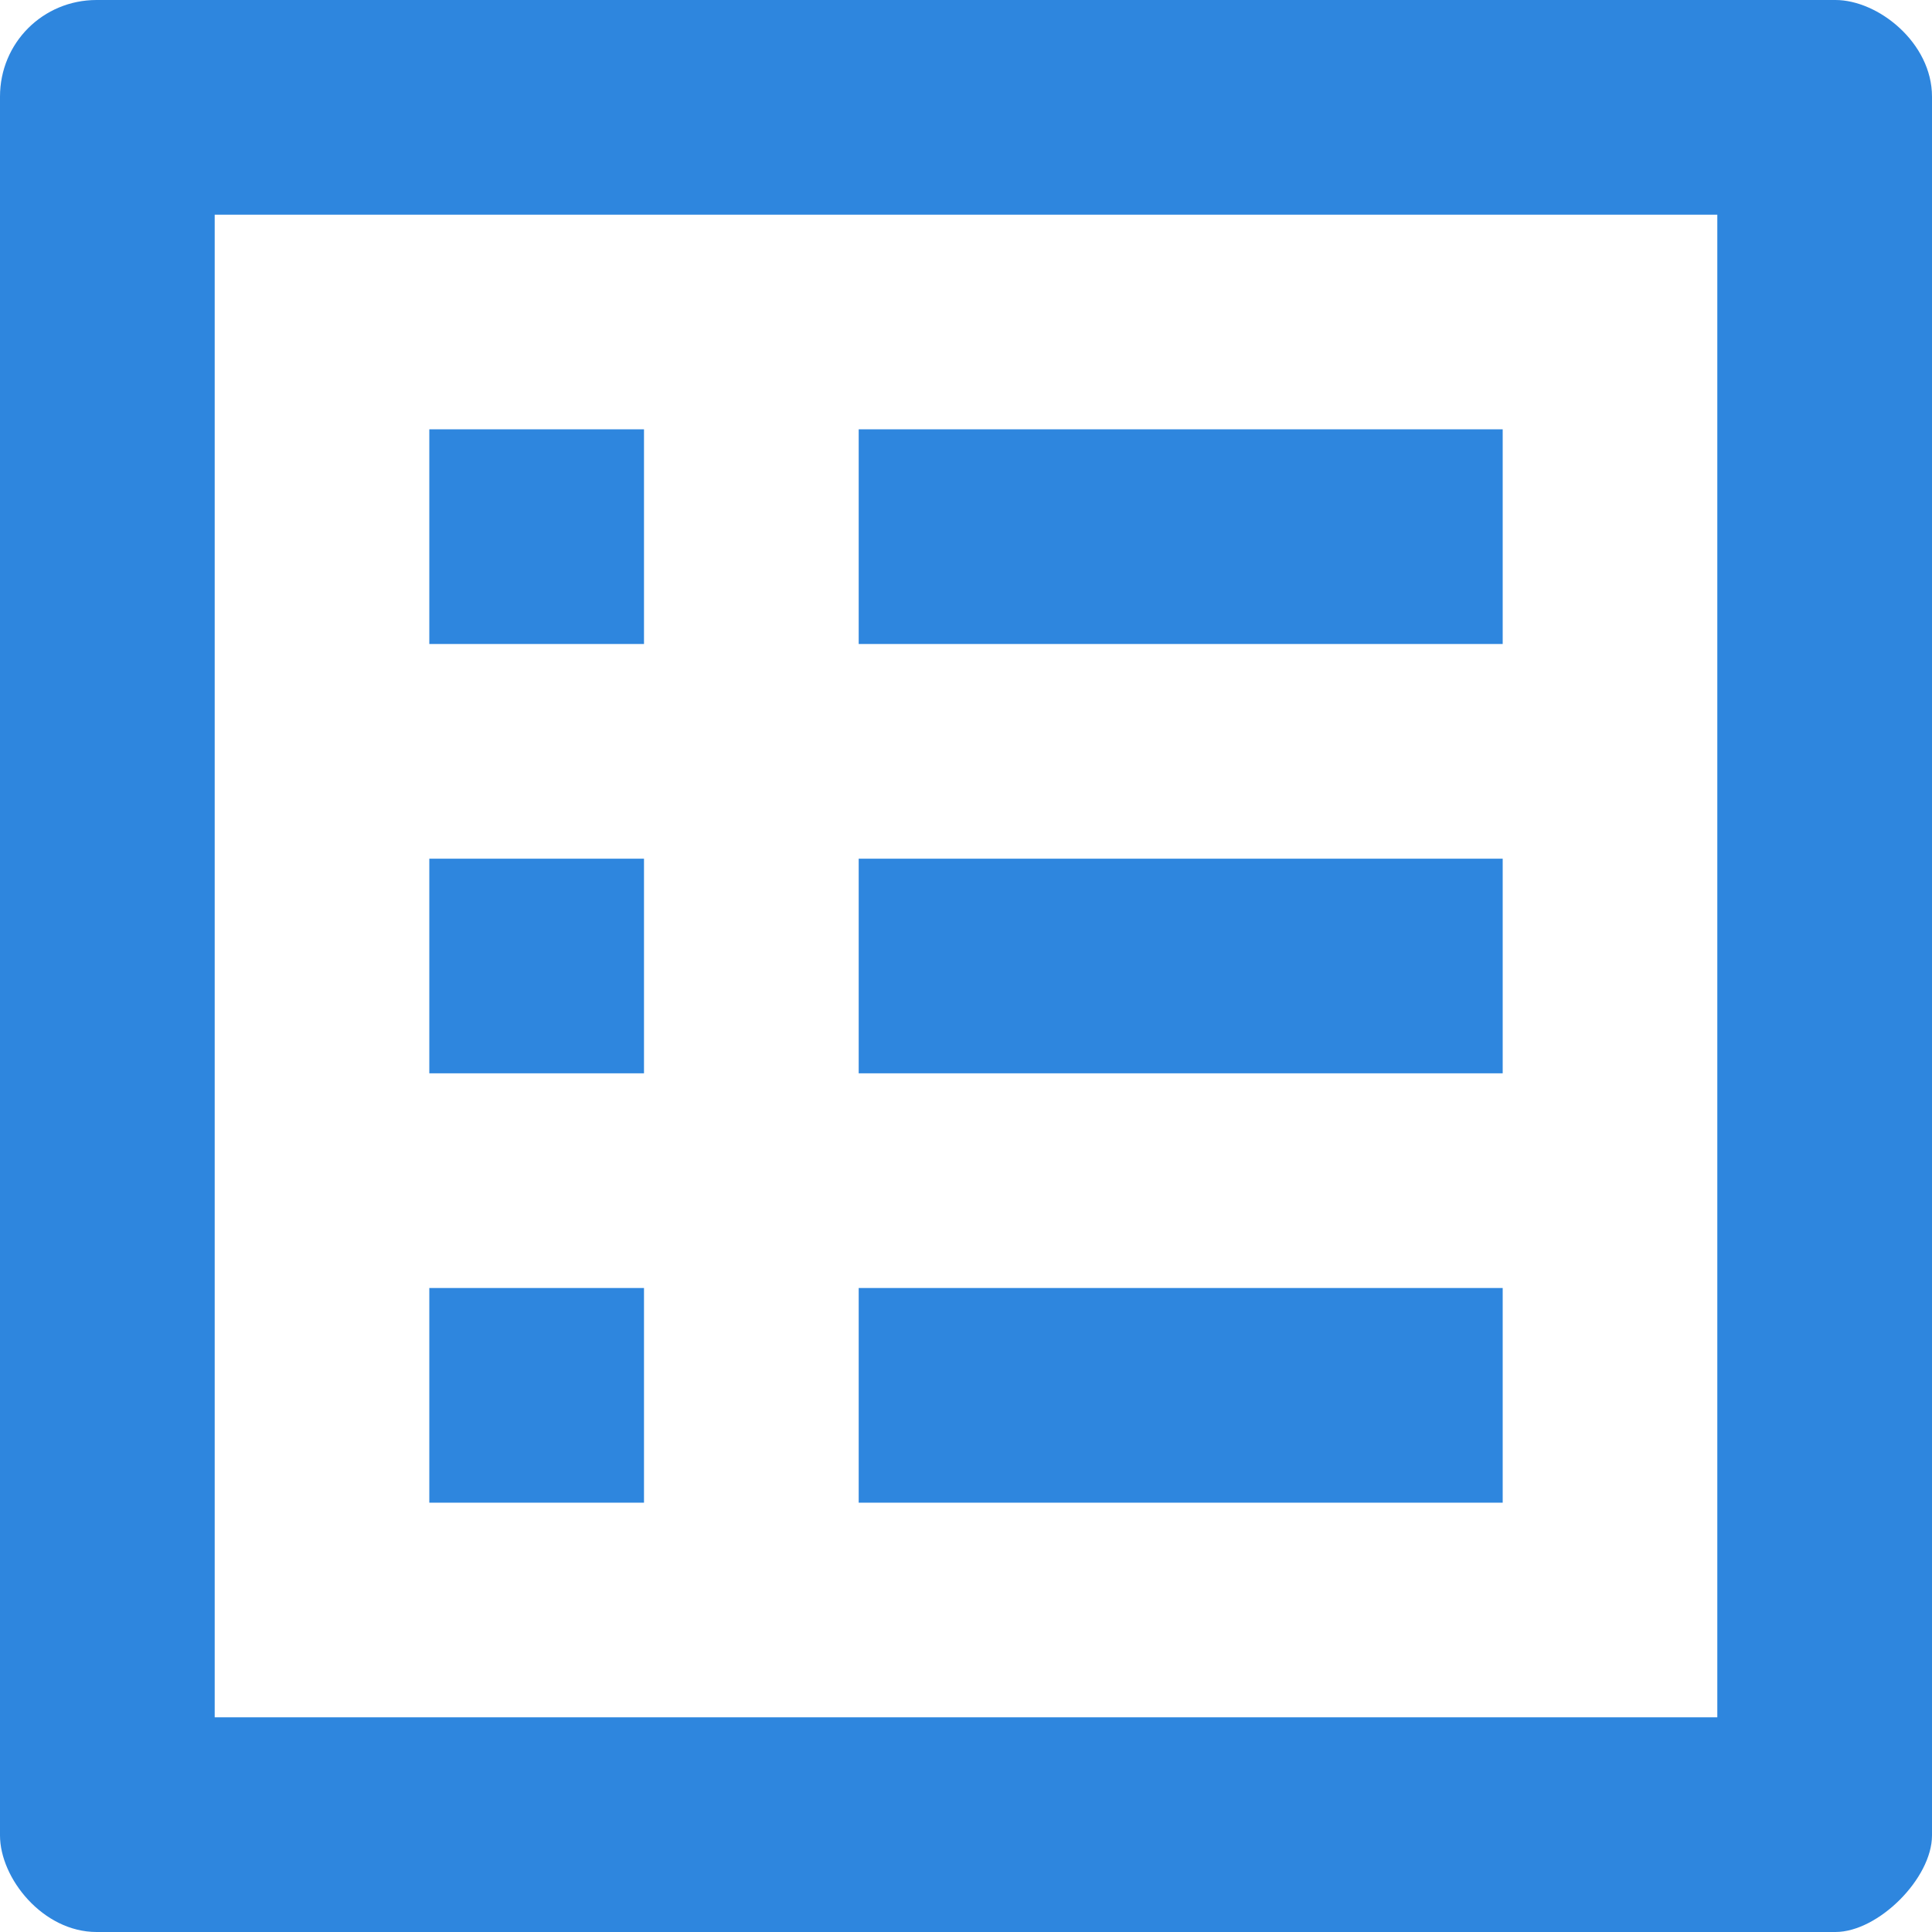 <svg width="24" height="24" viewBox="0 0 24 24" fill="none" xmlns="http://www.w3.org/2000/svg">
<path d="M21.333 2.667V21.333H2.667V2.667H21.333ZM22.8 0H1.2C0.533 0 0 0.533 0 1.2V22.8C0 23.333 0.533 24 1.2 24H22.8C23.333 24 24 23.333 24 22.8V1.2C24 0.533 23.333 0 22.8 0ZM10.667 5.333H18.667V8H10.667V5.333ZM10.667 10.667H18.667V13.333H10.667V10.667ZM10.667 16H18.667V18.667H10.667V16ZM5.333 5.333H8V8H5.333V5.333ZM5.333 10.667H8V13.333H5.333V10.667ZM5.333 16H8V18.667H5.333V16Z" fill="#2E86DE"/>
</svg>
